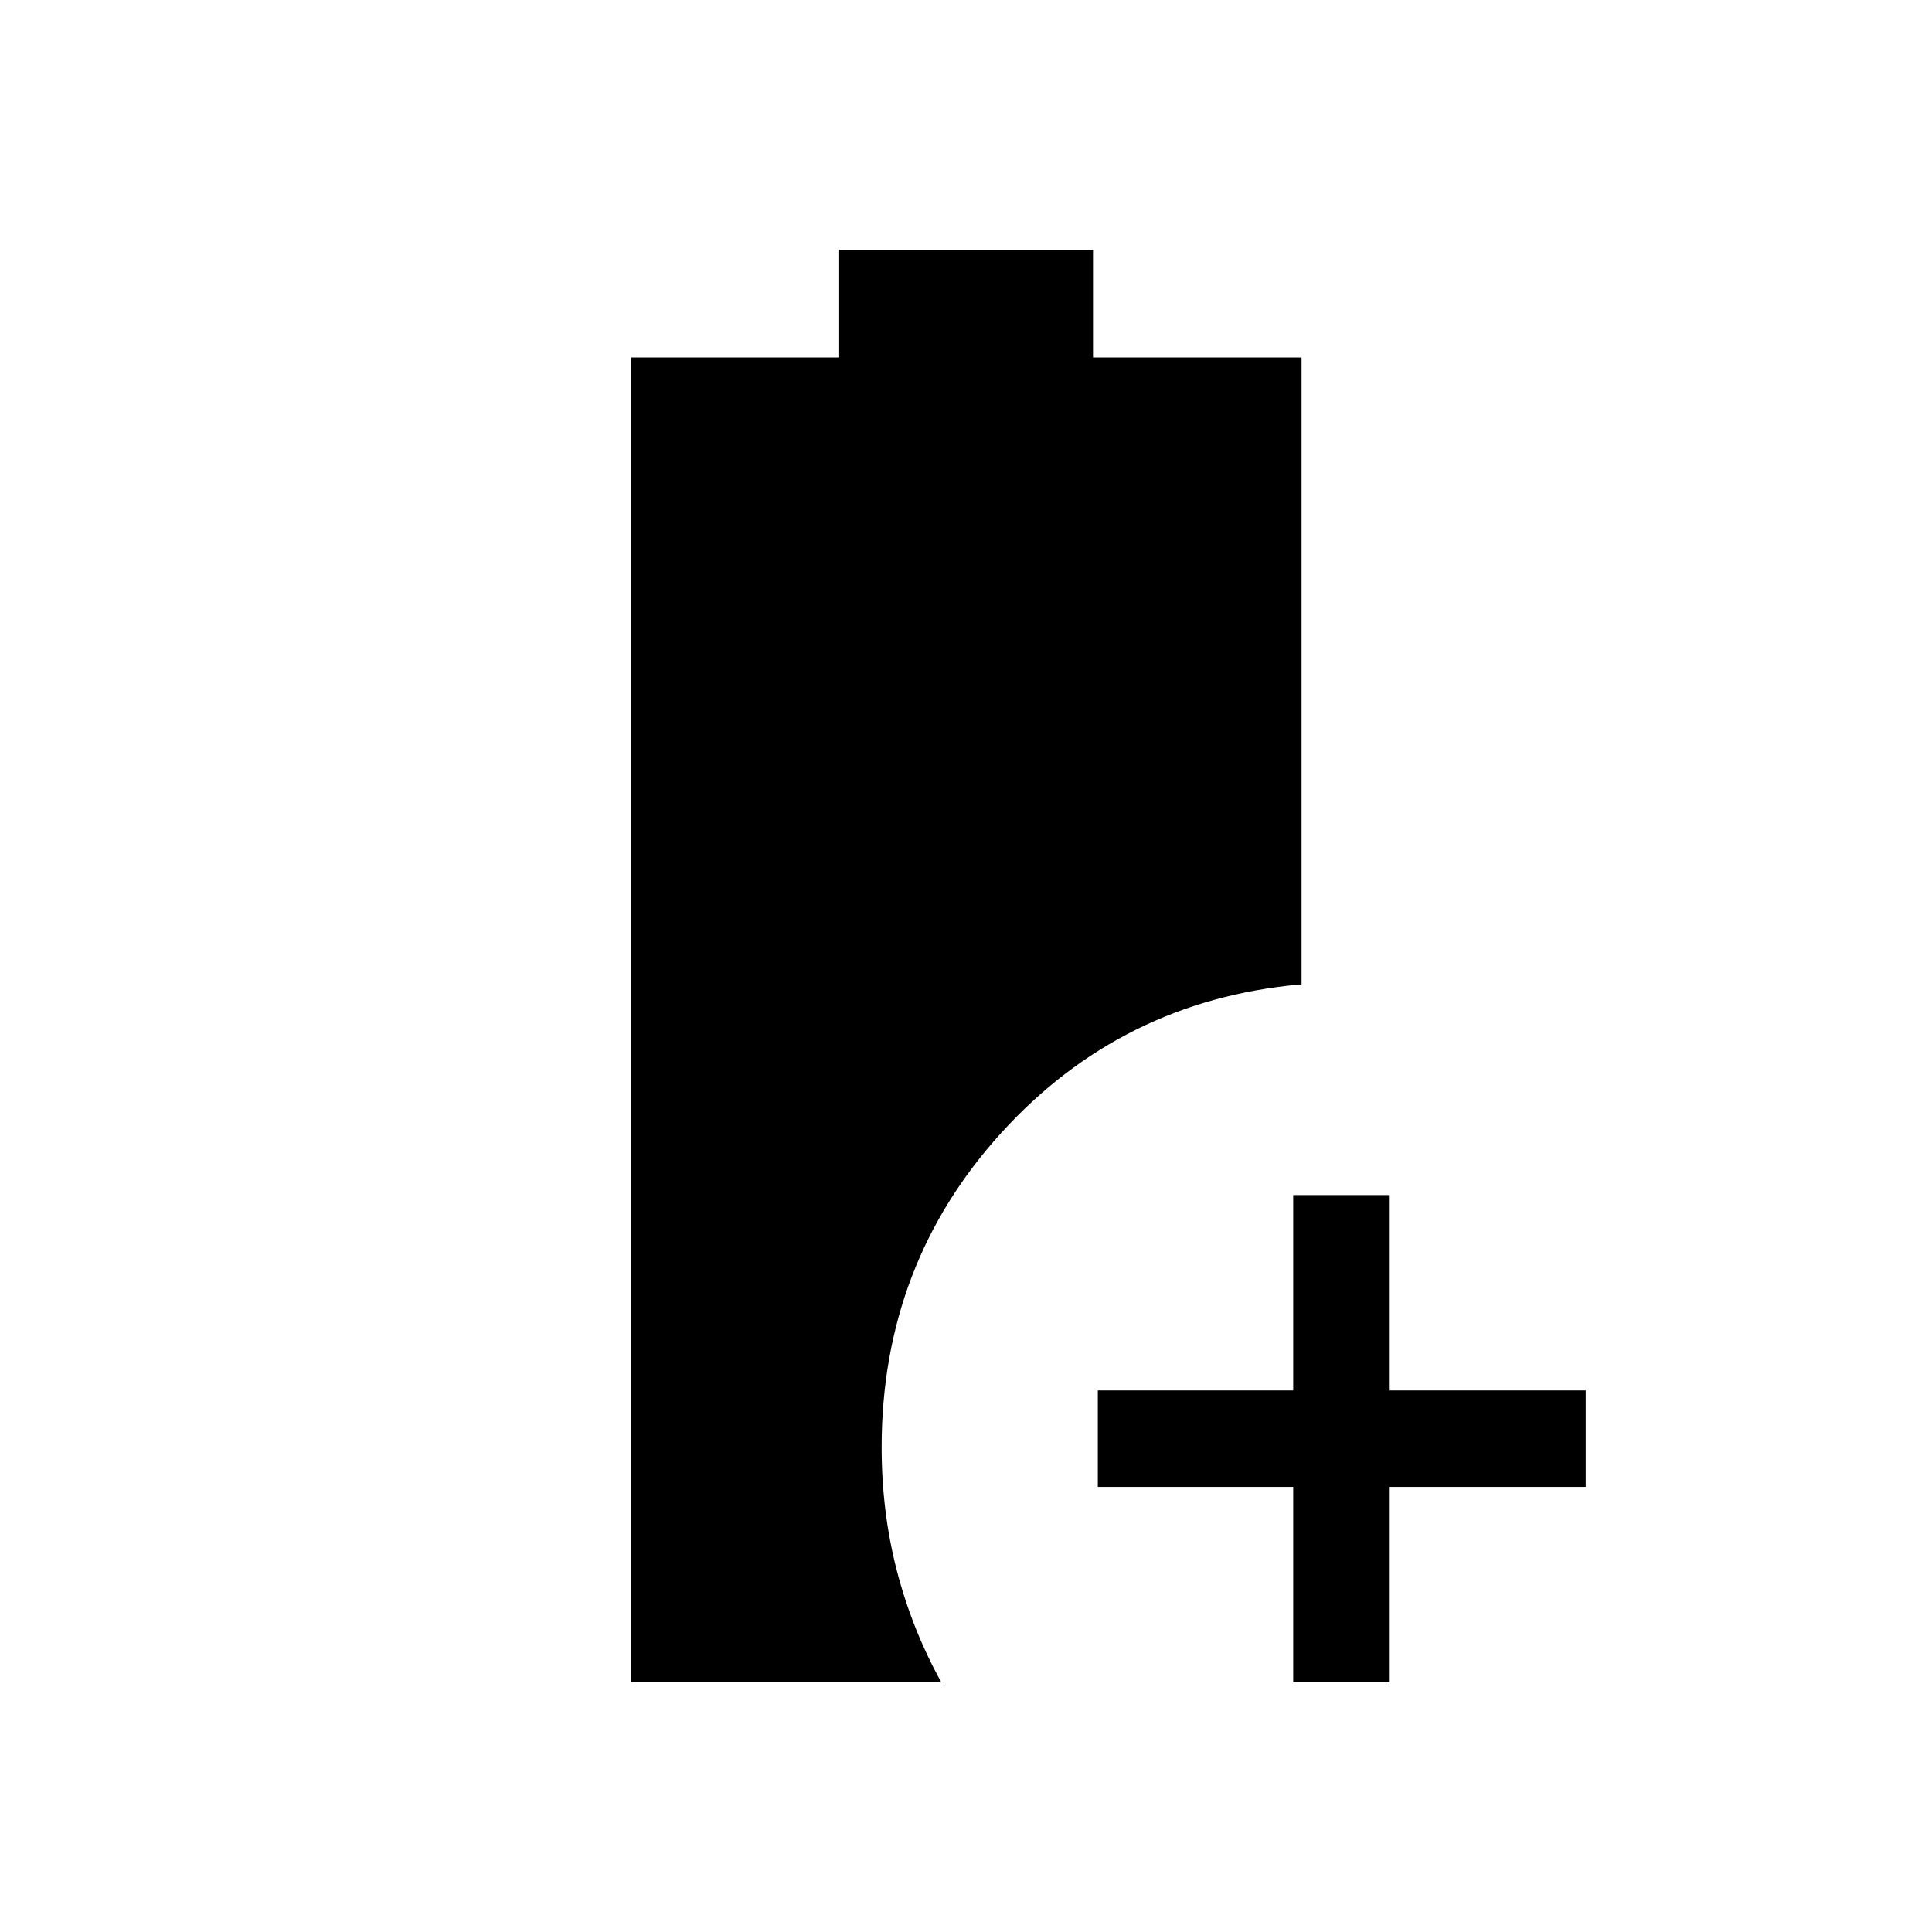 <svg xmlns="http://www.w3.org/2000/svg" height="20" viewBox="0 -960 960 960" width="20"><path d="M642.58-124.08v-97.07H545.5v-47.96h97.08v-97.08h47.96v97.08h97.38v47.96h-97.38v97.07h-47.96Zm-329.12 0v-658.3h103.53v-53.54h126.12v53.54h103.62v311.57h-1q-88.54 8.12-148.1 73.6-59.55 65.48-59.55 156.36 0 32.09 7.57 61.33 7.58 29.25 22.08 55.44H313.46Z"/></svg>